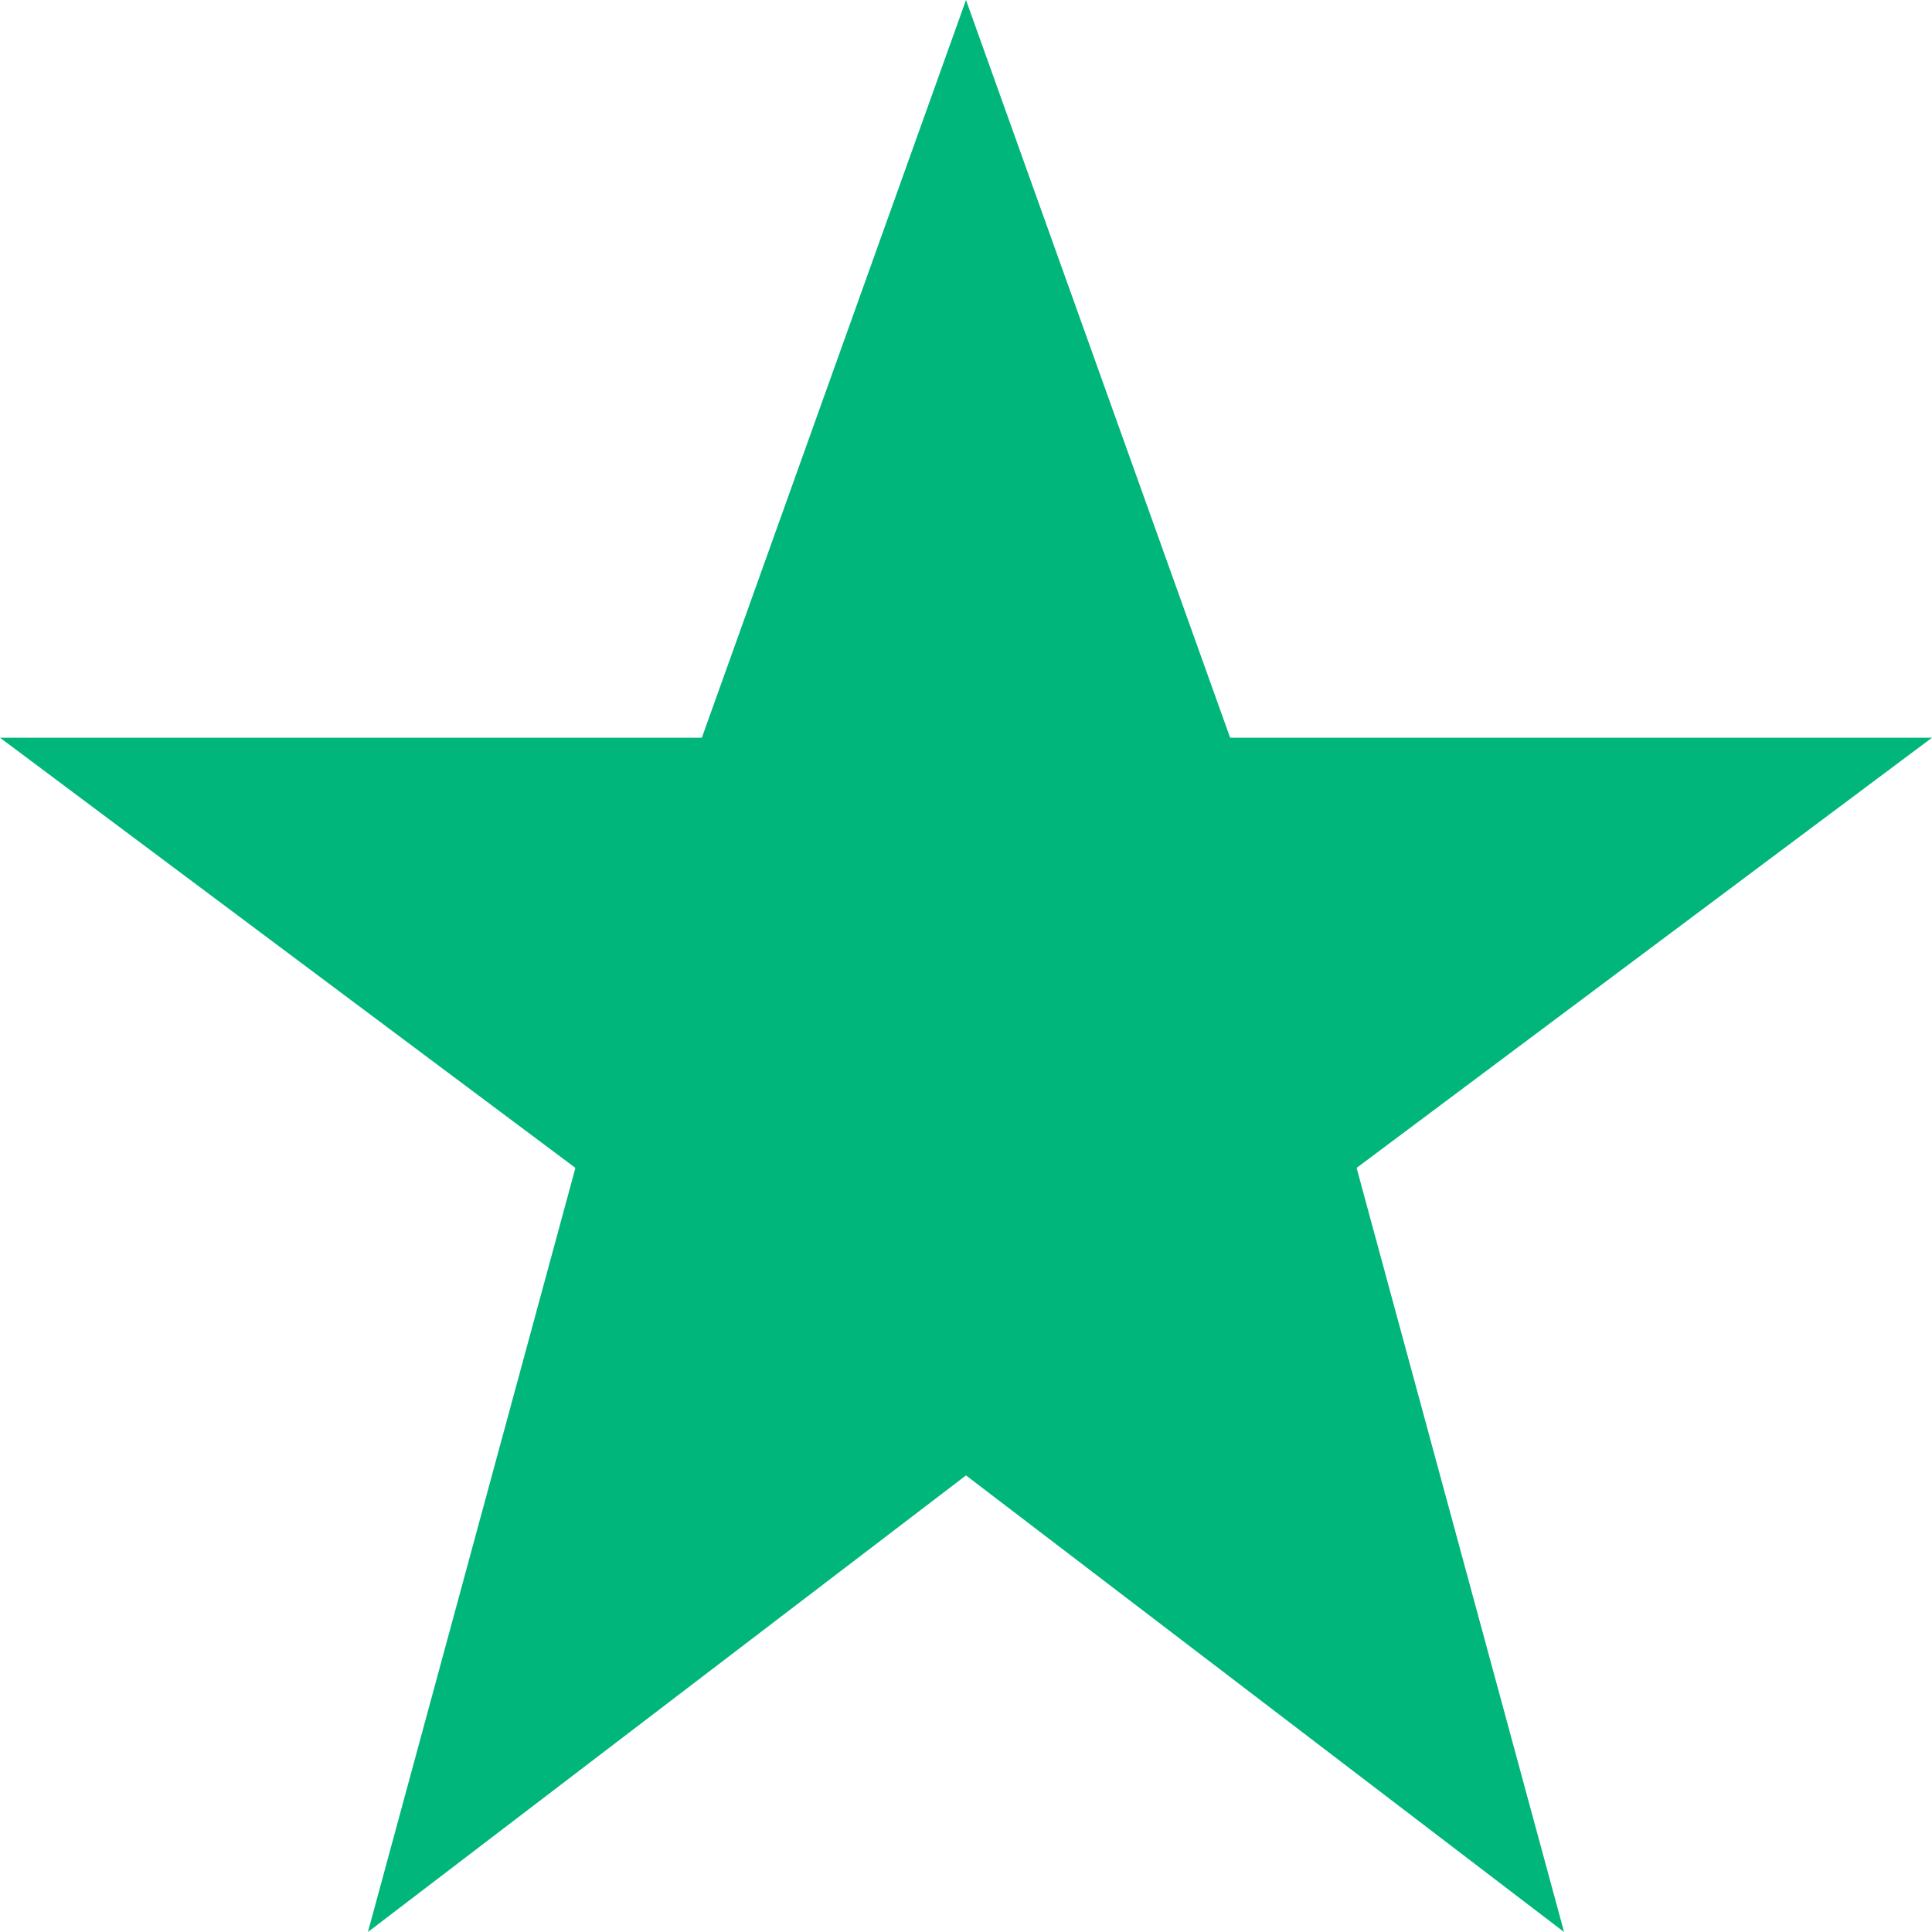 <svg width="18" height="18" viewBox="0 0 18 18" fill="none" xmlns="http://www.w3.org/2000/svg">
<path d="M18 6.873L12.639 10.881L14.572 18L9 13.746L3.428 18L5.361 10.881L0 6.873H6.539L9 0L11.461 6.873H18Z" fill="#00B67B"/>
</svg>
